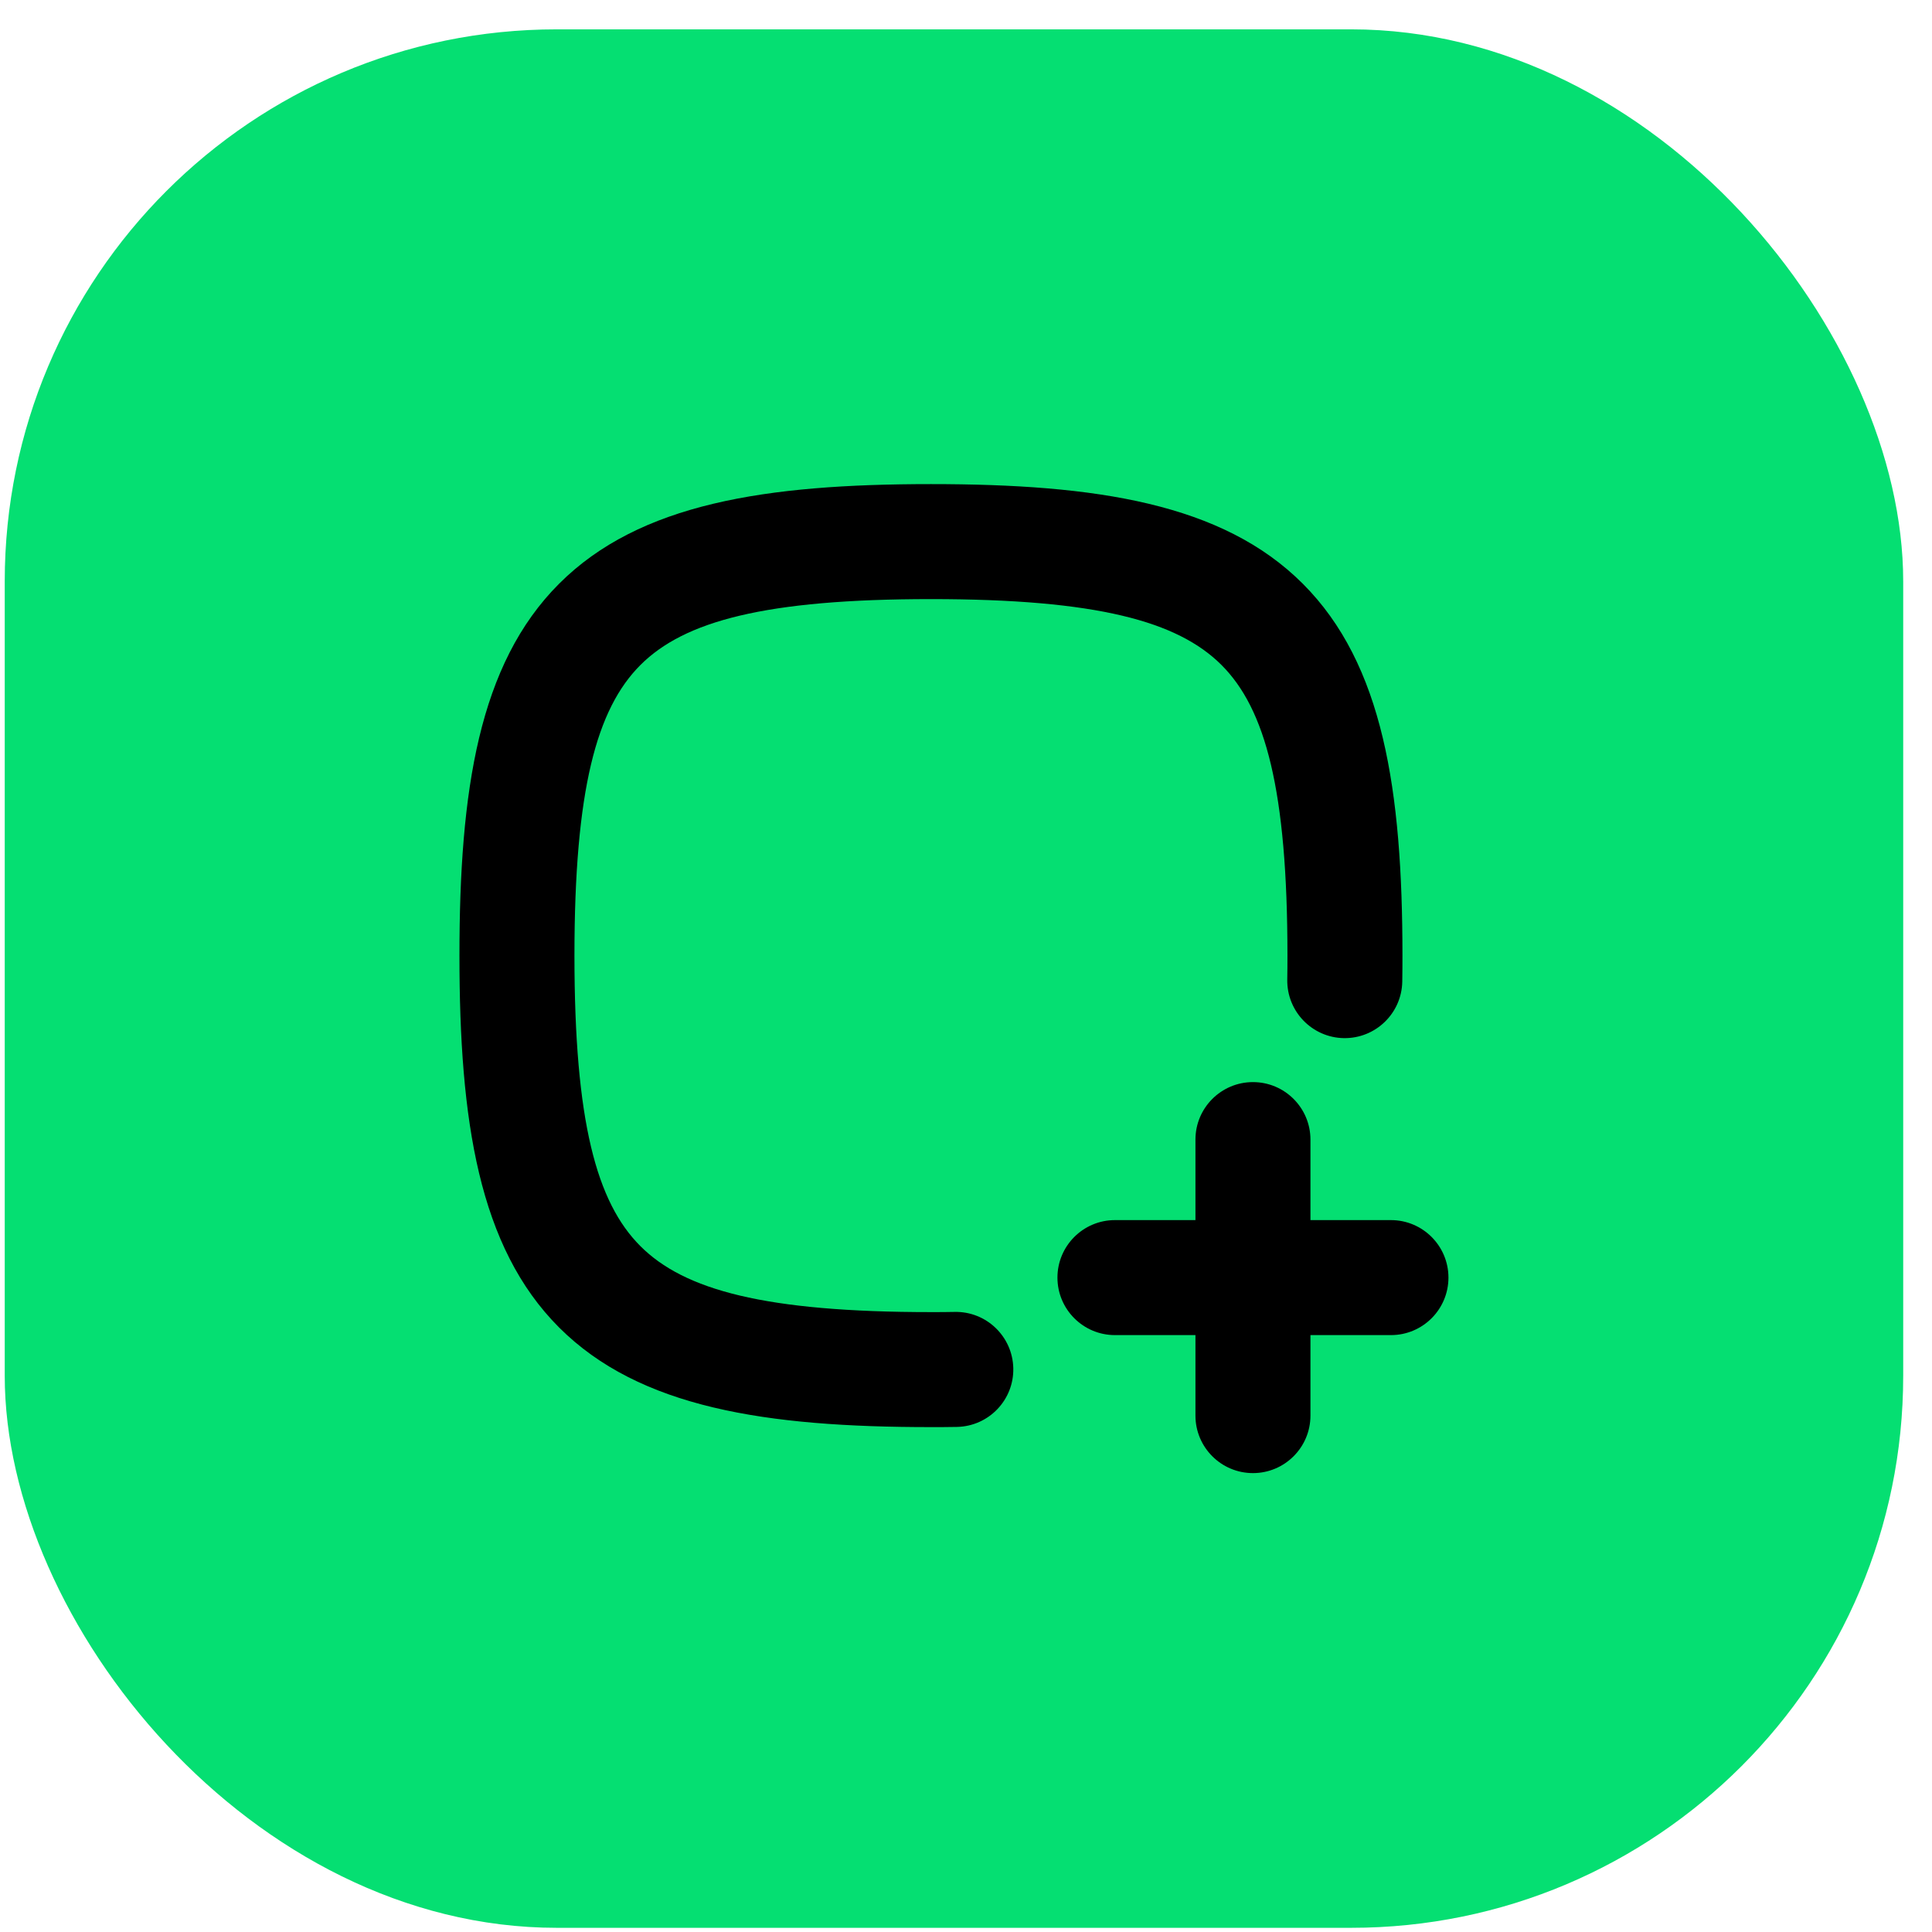 <svg width="42" height="42" viewBox="0 0 42 42" fill="none" xmlns="http://www.w3.org/2000/svg">
<rect x="0.103" y="0.638" width="41.271" height="41.271" rx="12" fill="#05DF72"/>
<path d="M27.988 20.774C27.988 17.165 27.507 15.41 26.555 14.457C25.602 13.505 23.847 13.024 20.238 13.024C16.629 13.024 14.874 13.505 13.922 14.457C12.969 15.41 12.488 17.165 12.488 20.774C12.488 24.383 12.969 26.138 13.922 27.09C14.874 28.043 16.629 28.524 20.238 28.524C20.425 28.524 20.59 28.524 20.75 28.52C21.44 28.504 22.012 29.052 22.028 29.742C22.044 30.432 21.497 31.004 20.806 31.02C20.614 31.024 20.419 31.024 20.238 31.024C16.647 31.024 13.902 30.605 12.154 28.858C10.407 27.11 9.988 24.365 9.988 20.774C9.988 17.183 10.407 14.438 12.154 12.69C13.902 10.942 16.647 10.524 20.238 10.524C23.829 10.524 26.575 10.942 28.322 12.69C30.07 14.438 30.488 17.183 30.488 20.774C30.488 20.963 30.487 21.152 30.484 21.339C30.472 22.029 29.903 22.579 29.213 22.568C28.523 22.556 27.973 21.986 27.984 21.296C27.987 21.128 27.988 20.954 27.988 20.774Z" fill="black"/>
<path d="M30.238 26.524C30.928 26.524 31.488 27.084 31.488 27.774C31.488 28.464 30.928 29.024 30.238 29.024H24.238C23.548 29.024 22.988 28.464 22.988 27.774C22.988 27.084 23.548 26.524 24.238 26.524H30.238Z" fill="black"/>
<path d="M25.988 30.774V24.774C25.988 24.084 26.548 23.524 27.238 23.524C27.928 23.524 28.488 24.084 28.488 24.774V30.774C28.488 31.464 27.928 32.024 27.238 32.024C26.548 32.024 25.988 31.464 25.988 30.774Z" fill="black"/>
</svg>
